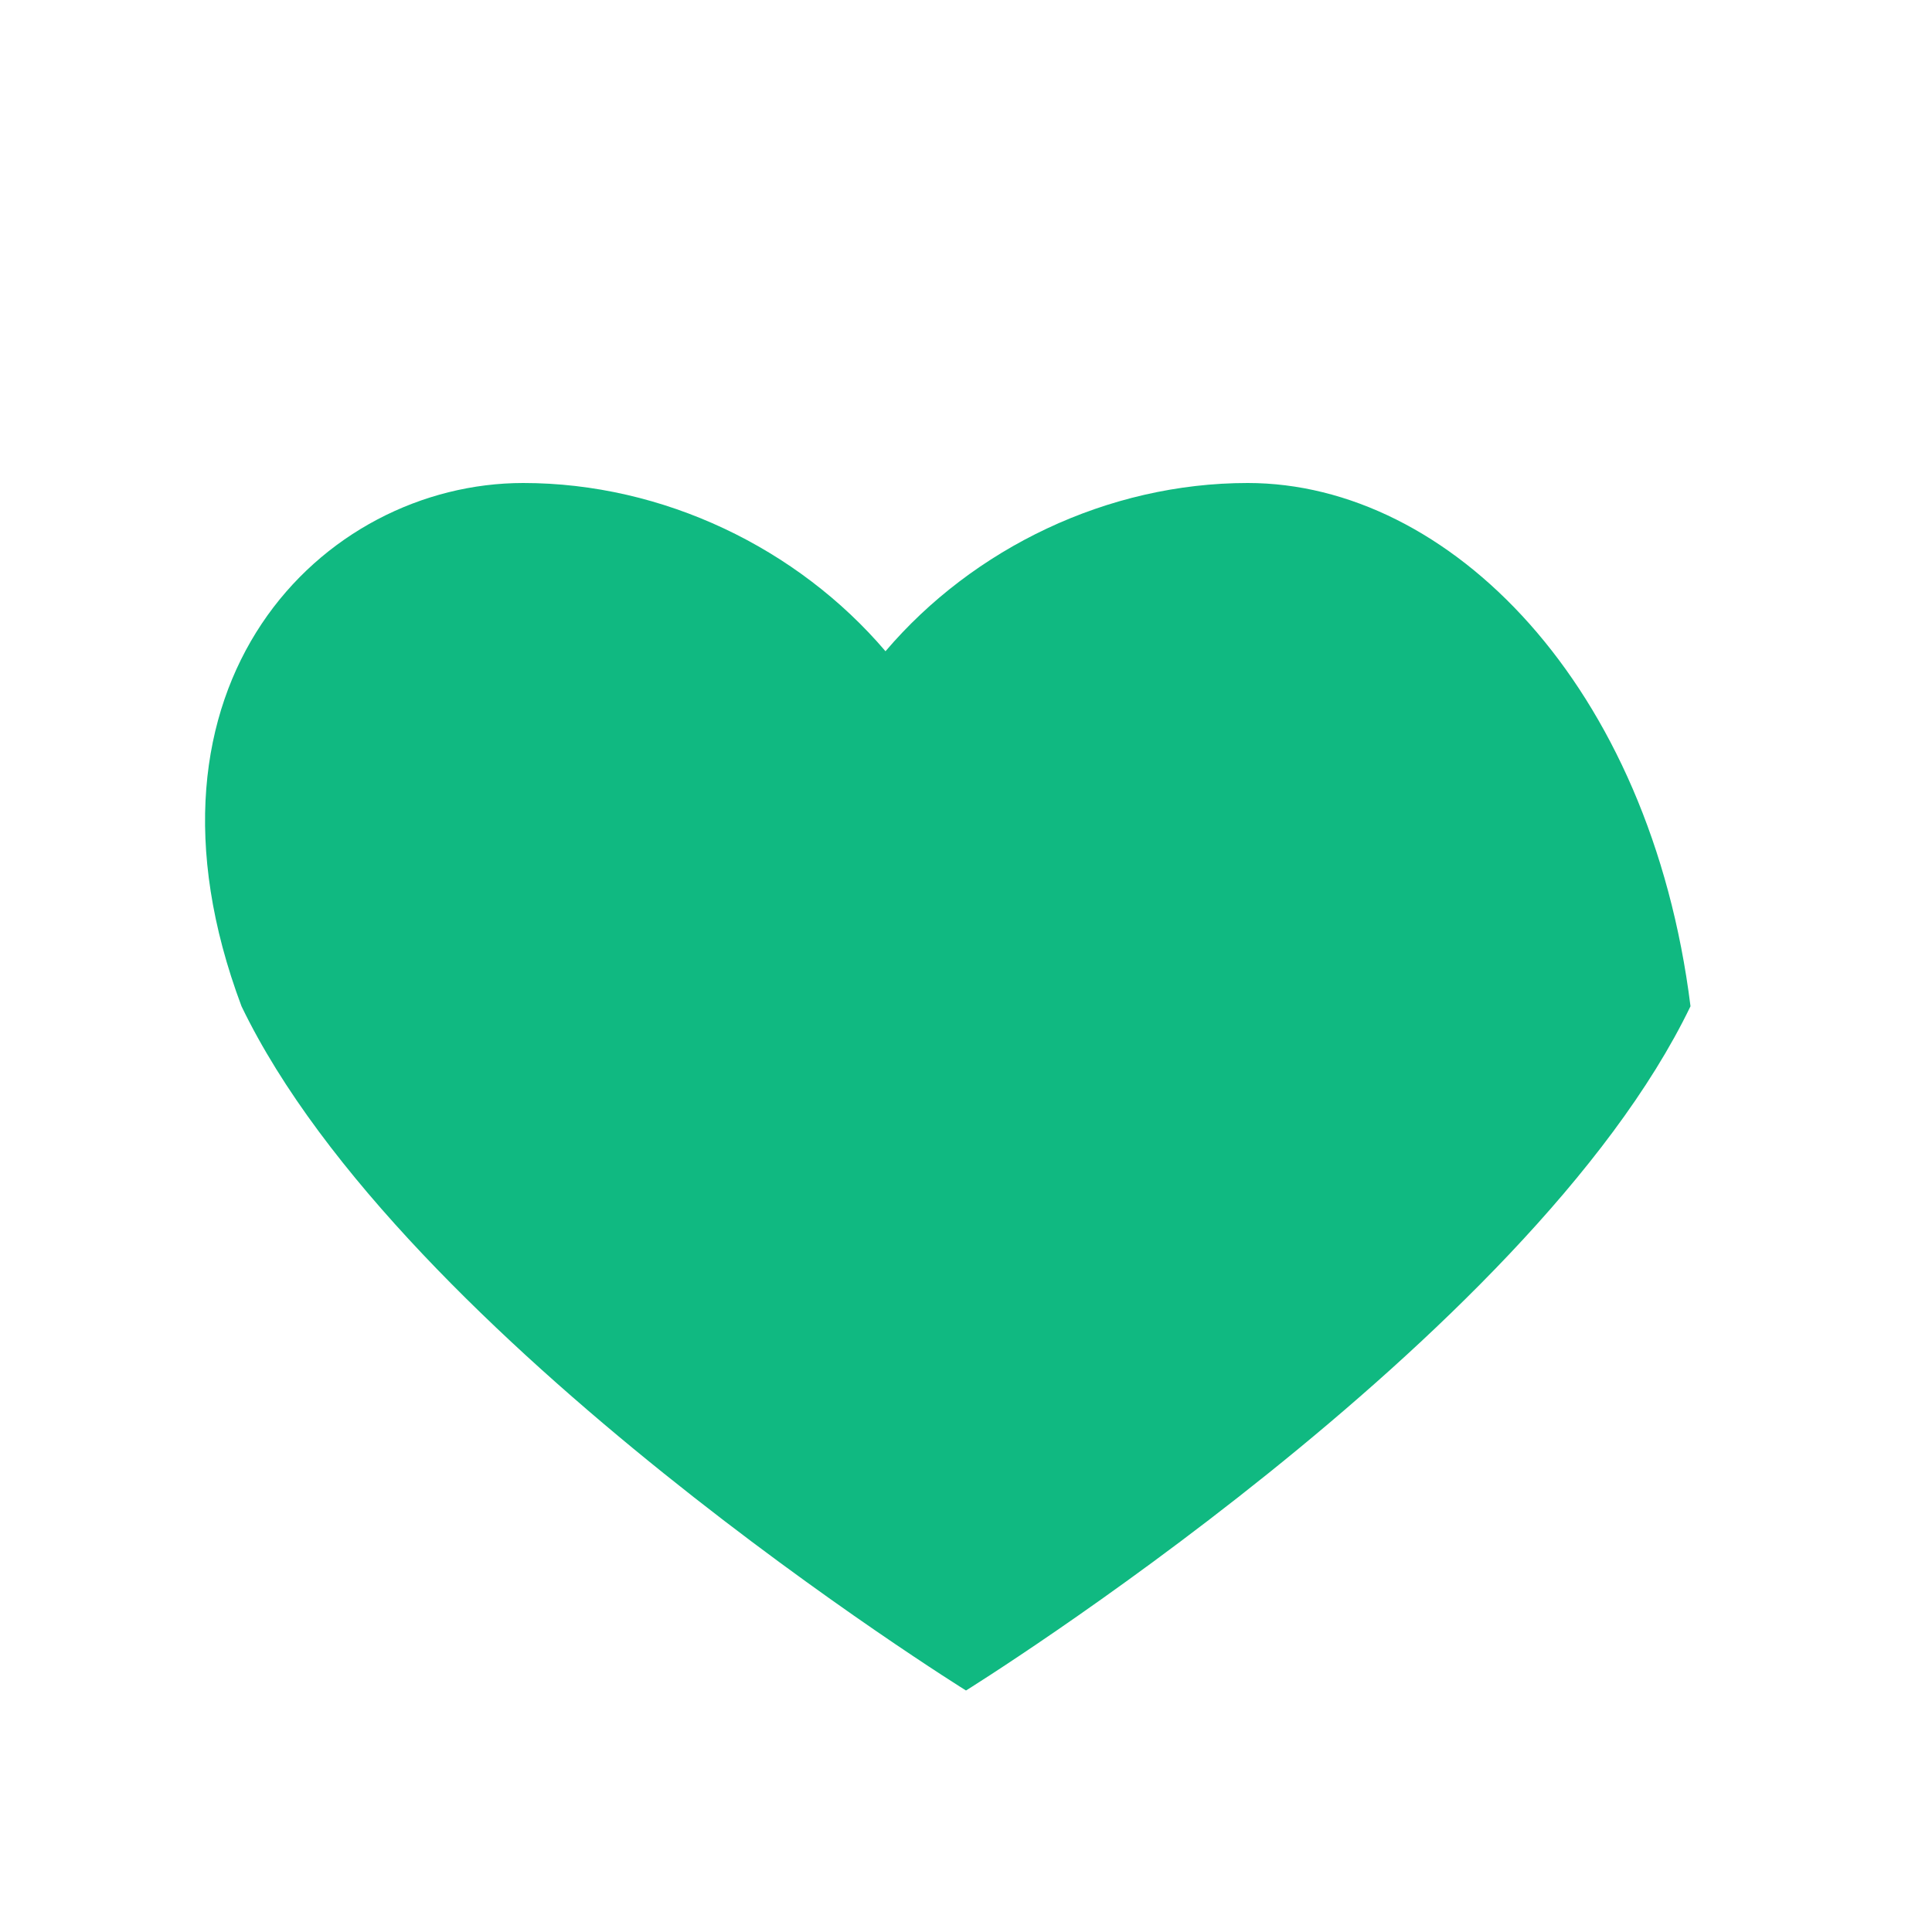<svg xmlns="http://www.w3.org/2000/svg" viewBox="0 0 24 24" width="24" height="24" fill="#10B981">
  <path d="M12 21s-7-4.35-9-8.5C1.5 8.5 4 6 6.5 6c1.74 0 3.41.81 4.5 2.09C12.09 6.81 13.76 6 15.5 6 18 6 20.5 8.5 21 12.5 19 16.65 12 21 12 21z"/>
</svg>
